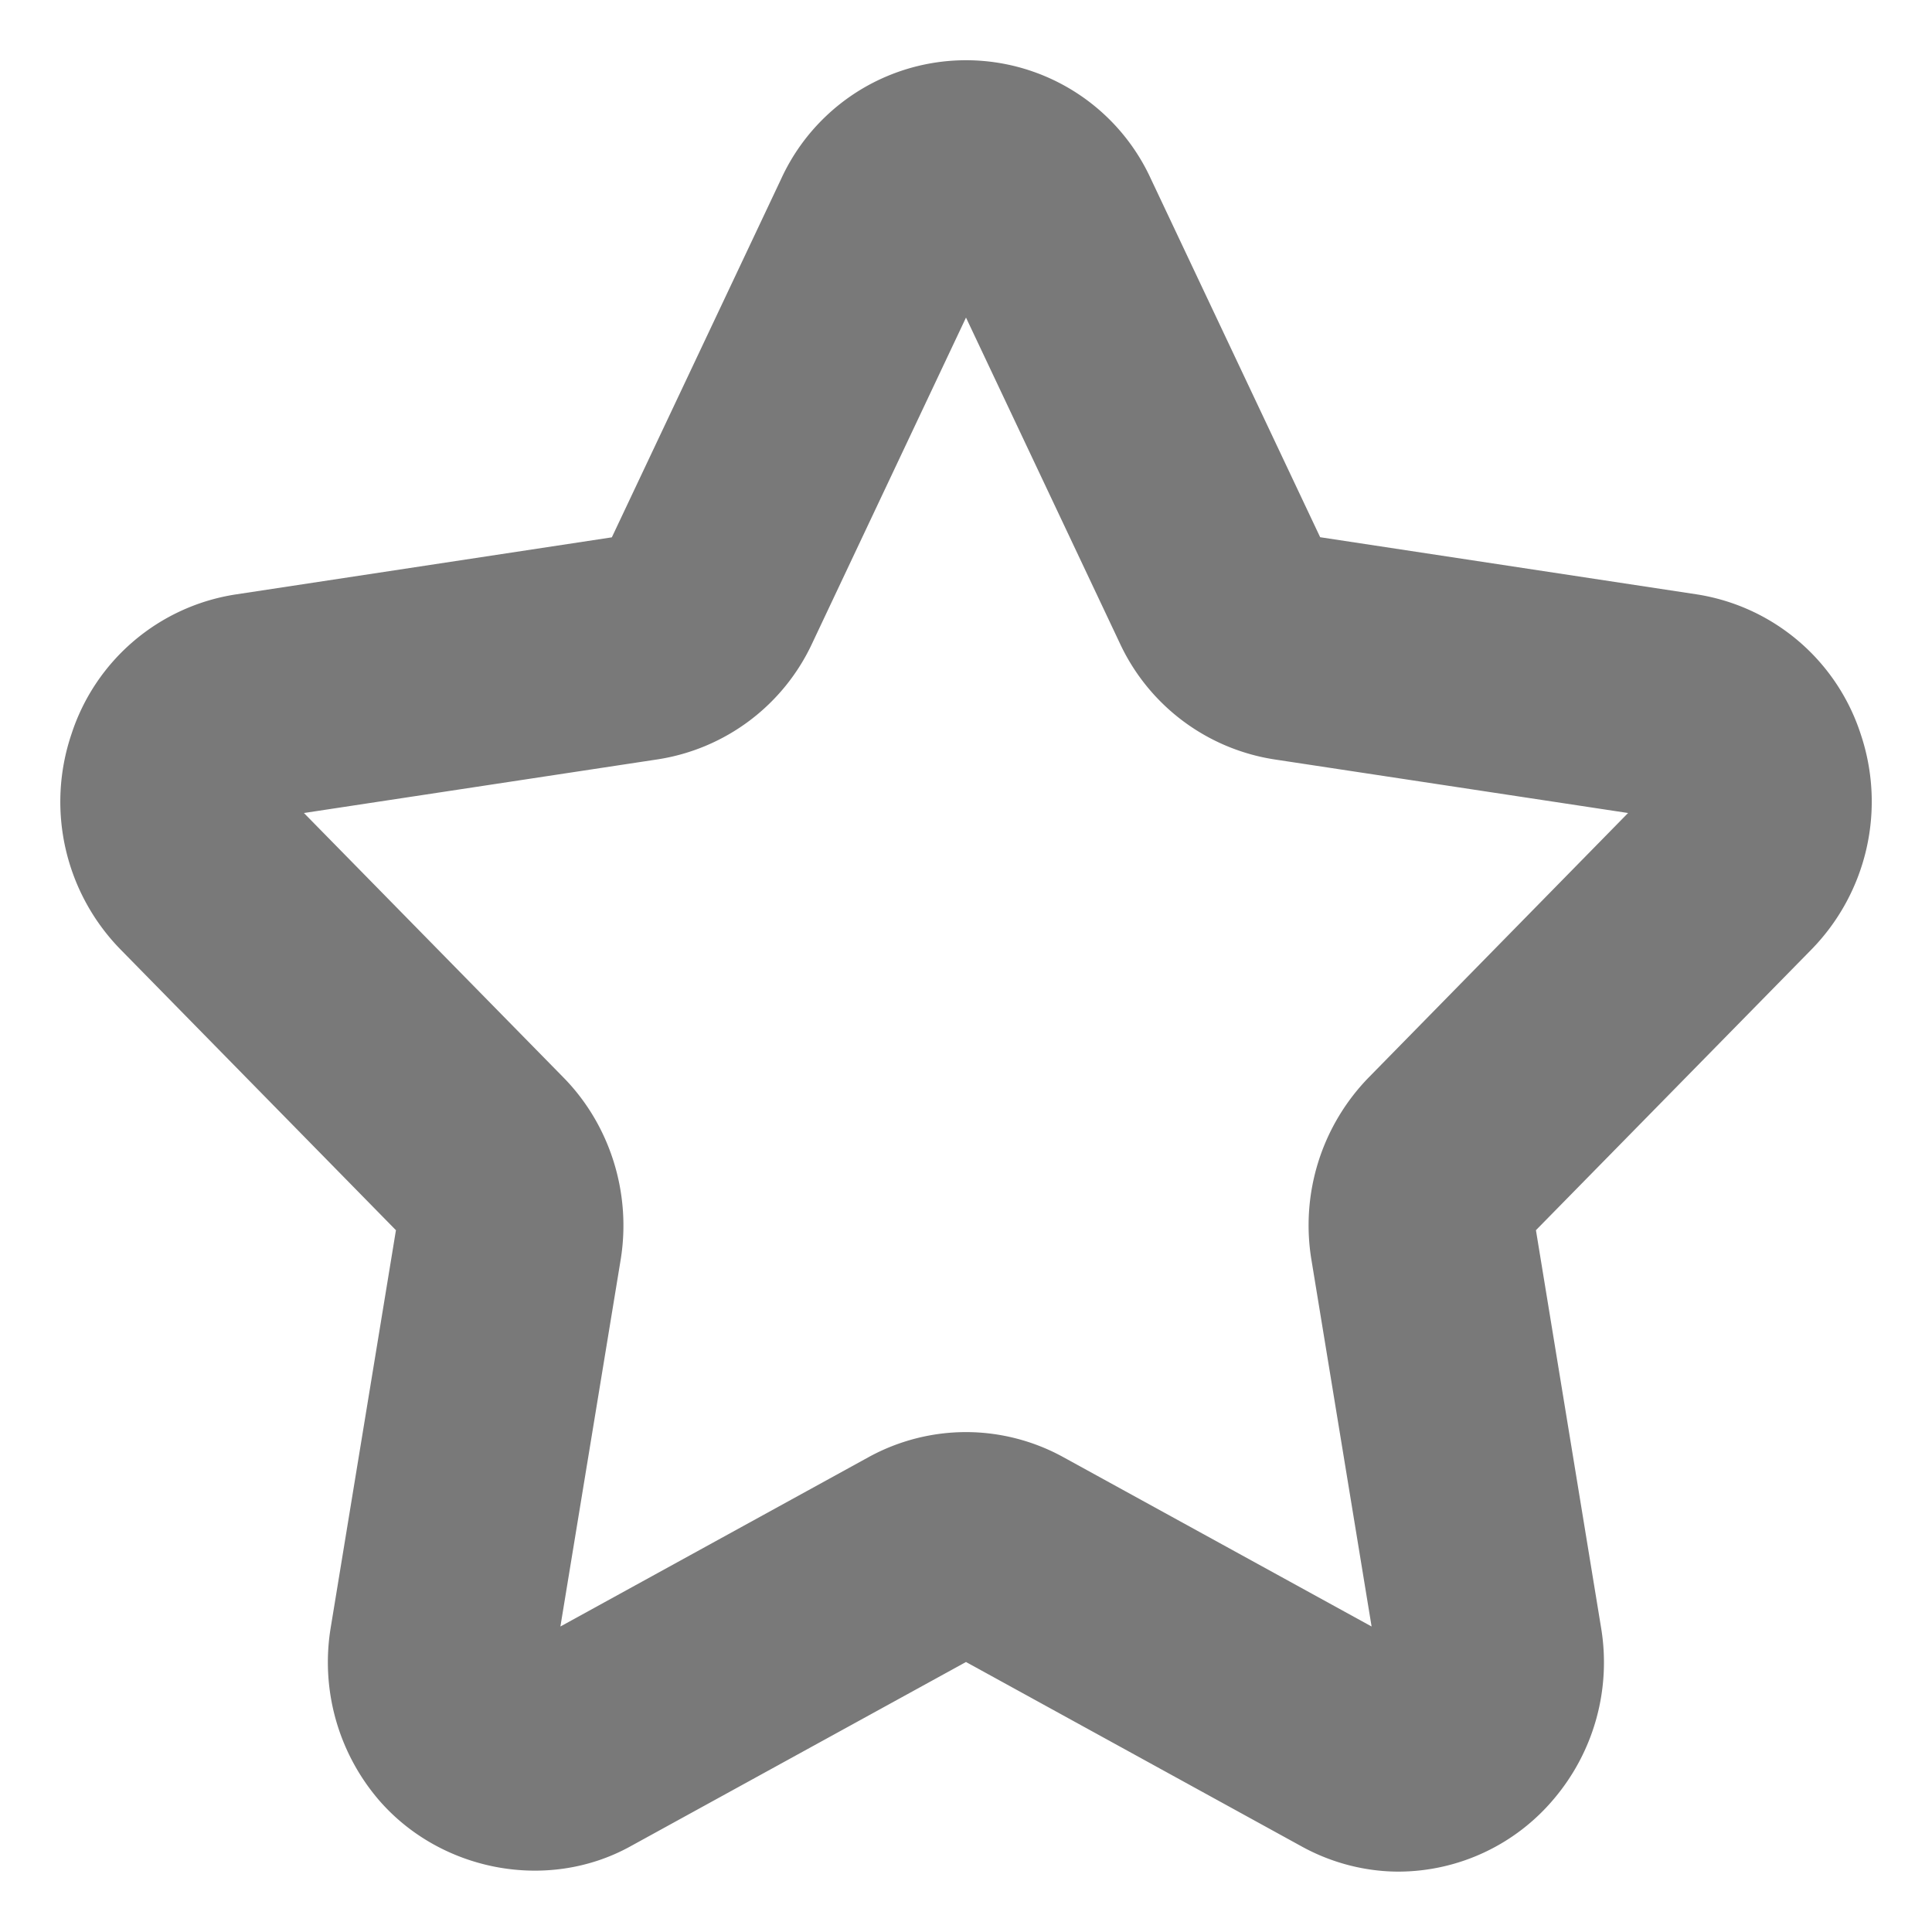 <?xml version="1.0" standalone="no"?><!DOCTYPE svg PUBLIC "-//W3C//DTD SVG 1.1//EN" "http://www.w3.org/Graphics/SVG/1.1/DTD/svg11.dtd"><svg t="1502194145904" class="icon" style="" viewBox="0 0 1024 1024" version="1.1" xmlns="http://www.w3.org/2000/svg" p-id="1320" xmlns:xlink="http://www.w3.org/1999/xlink" width="12" height="12"><defs><style type="text/css"></style></defs><path d="M741.376 992c-17.728 0-35.648-4.608-51.52-13.376L512 880.896 334.208 978.56c-44.16 24.448-101.376 13.184-133.952-25.152a112.256 112.256 0 0 1-24.96-90.816l34.56-210.56L64 503.36a111.936 111.936 0 0 1-26.112-114.304 108.928 108.928 0 0 1 86.976-73.984l199.424-30.272 89.728-189.952a107.776 107.776 0 0 1 195.968-0.064l89.728 189.952 199.488 30.272a108.992 108.992 0 0 1 86.976 73.984A112.128 112.128 0 0 1 960 503.36l-145.92 148.672 34.496 210.496a111.872 111.872 0 0 1-24.832 90.752 107.904 107.904 0 0 1-82.368 38.72zM512 759.04c17.856 0 35.712 4.544 51.52 13.248l163.456 89.792-31.872-194.24a112.256 112.256 0 0 1 30.592-97.024l137.216-139.904-187.52-28.416a108.672 108.672 0 0 1-81.92-61.696L512 168.32 430.528 340.864a108.608 108.608 0 0 1-82.048 61.632l-187.392 28.416 137.472 140.096c24.768 25.152 36.16 61.376 30.4 96.704l-31.936 194.368 163.392-89.792c15.872-8.704 33.664-13.248 51.584-13.248z" p-id="1321" fill="#797979"></path></svg>